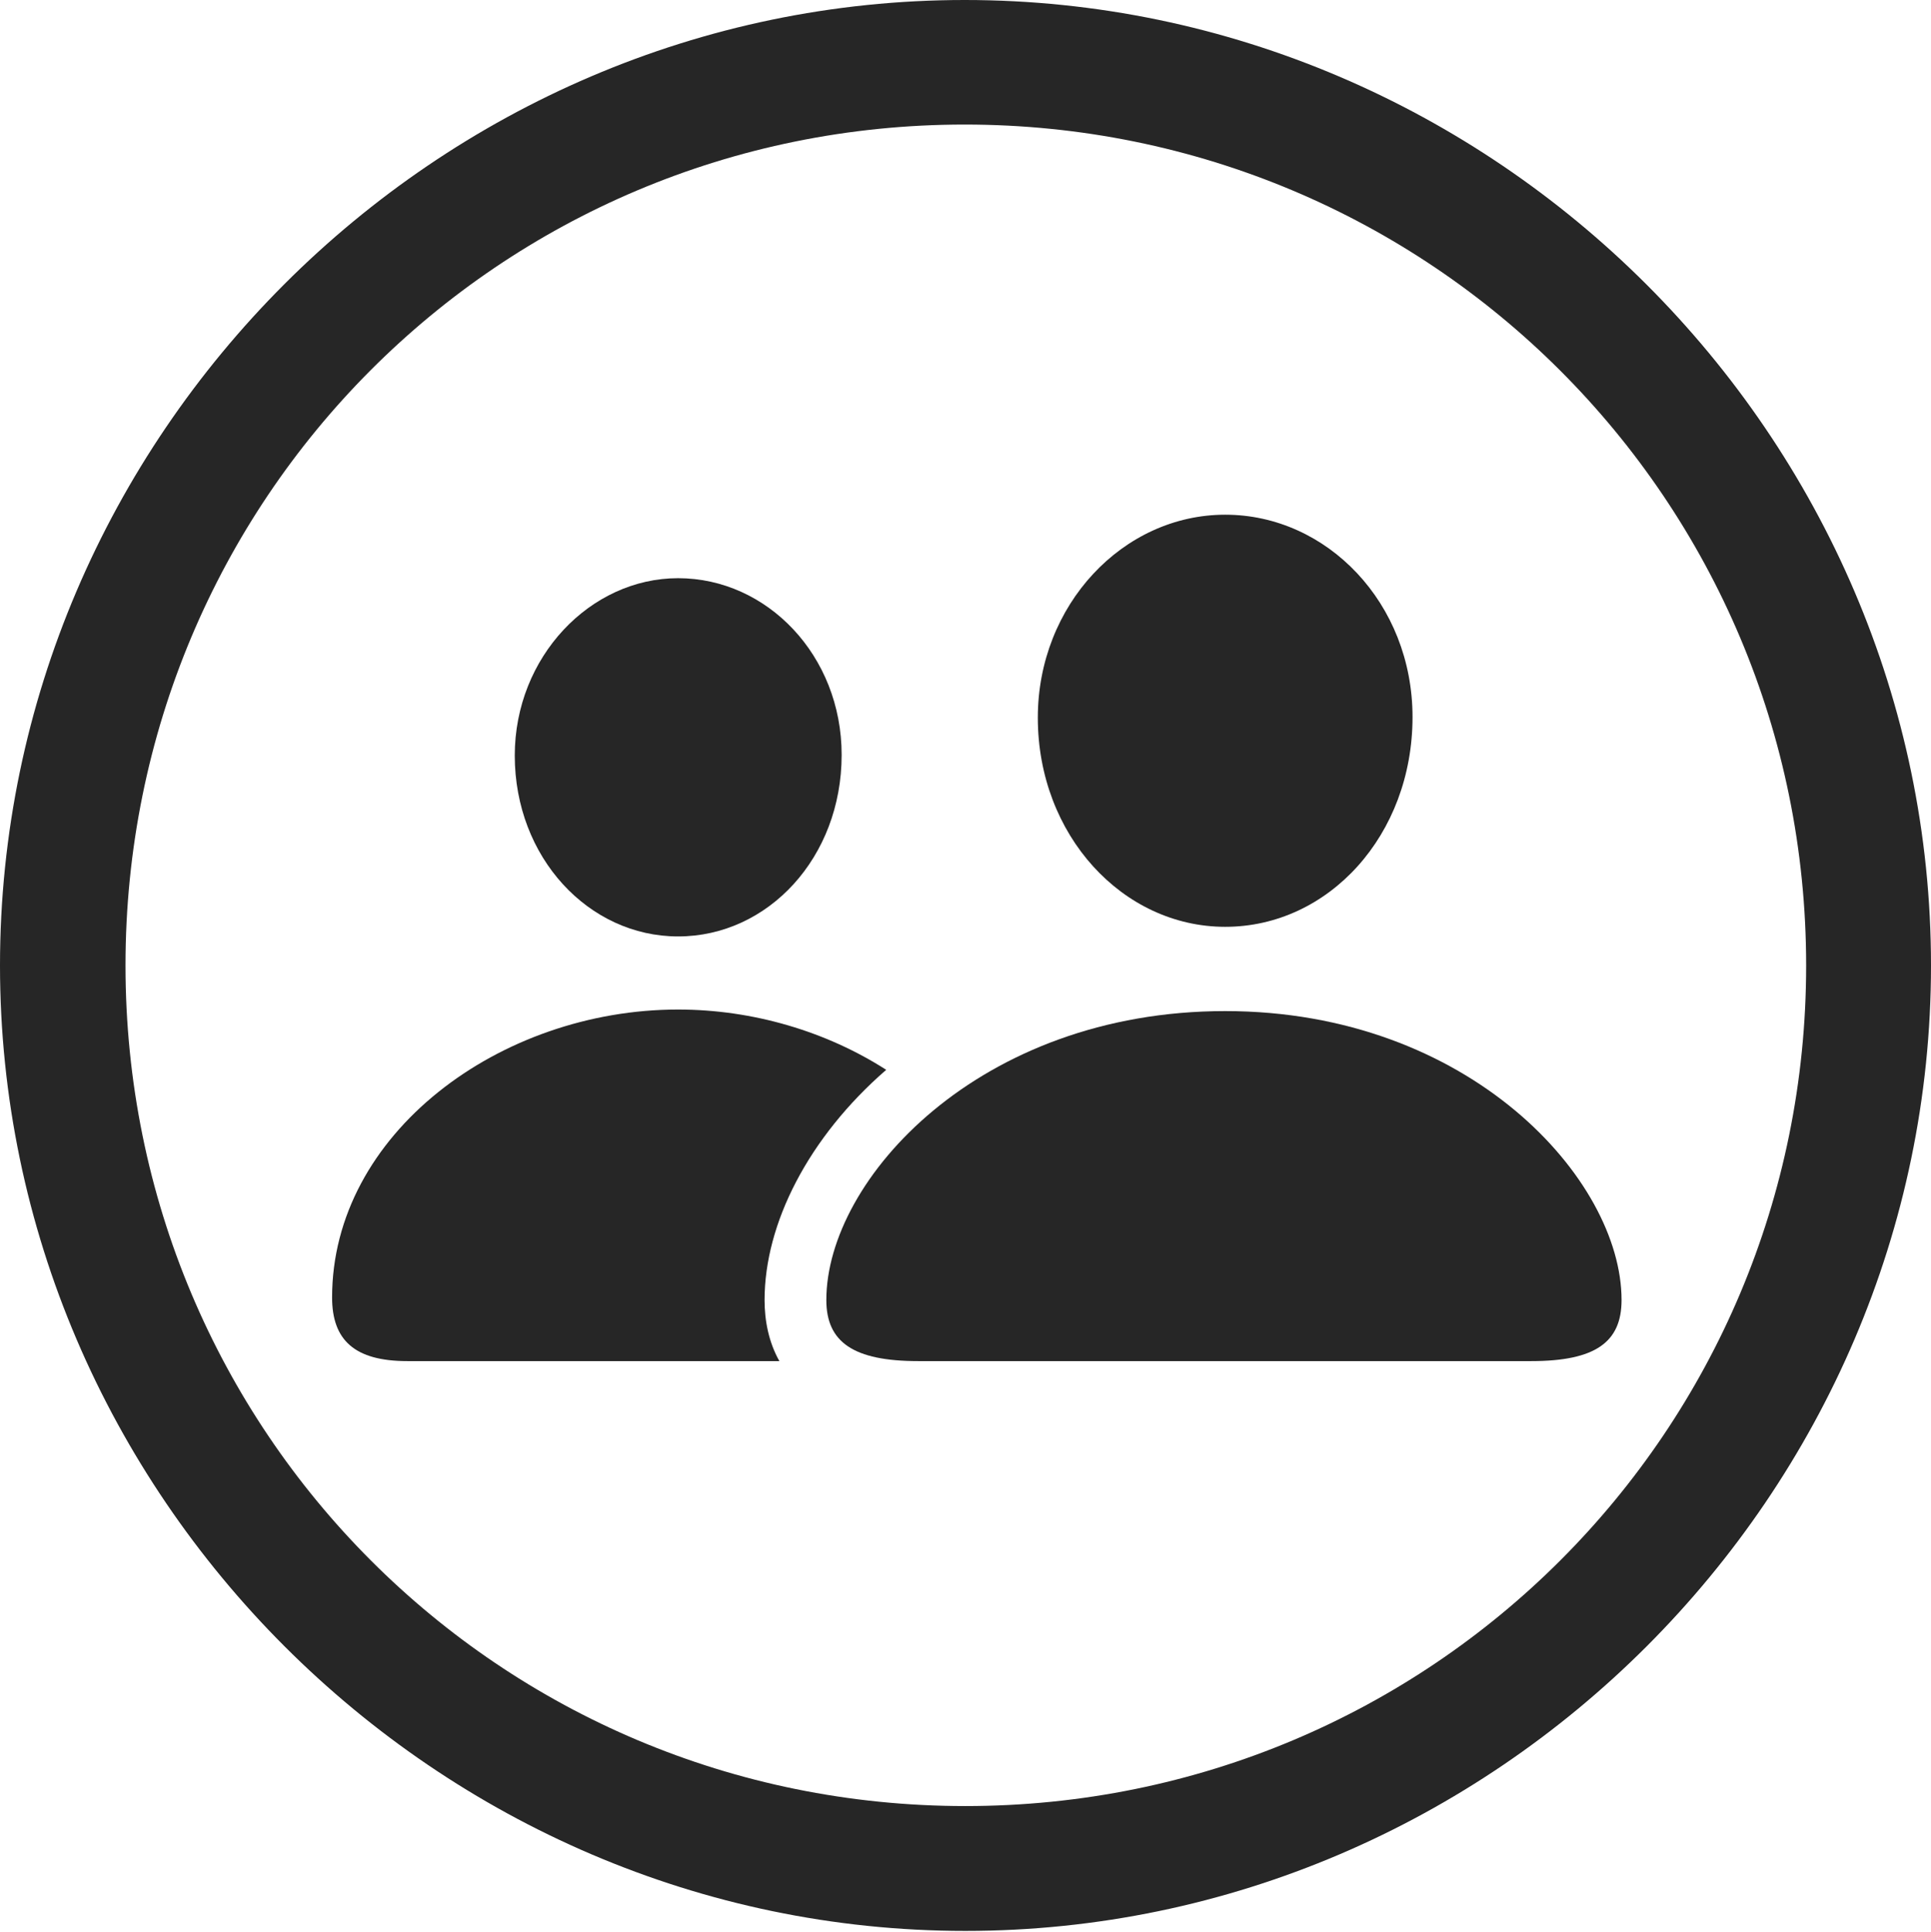<?xml version="1.0" encoding="UTF-8"?>
<!--Generator: Apple Native CoreSVG 232.5-->
<!DOCTYPE svg
PUBLIC "-//W3C//DTD SVG 1.1//EN"
       "http://www.w3.org/Graphics/SVG/1.1/DTD/svg11.dtd">
<svg version="1.1" xmlns="http://www.w3.org/2000/svg" xmlns:xlink="http://www.w3.org/1999/xlink" width="97.96" height="97.993">
 <g>
  <rect height="97.993" opacity="0" width="97.96" x="0" y="0"/>
  <path d="M97.96 48.972C97.96 75.776 75.825 97.944 48.972 97.944C22.169 97.944 0 75.776 0 48.972C0 22.135 22.135 0 48.938 0C75.791 0 97.96 22.135 97.96 48.972ZM6.367 48.972C6.367 72.594 25.35 91.611 48.972 91.611C72.594 91.611 91.626 72.594 91.626 48.972C91.626 25.35 72.561 6.318 48.938 6.318C25.316 6.318 6.367 25.35 6.367 48.972Z" fill="#000000" fill-opacity="0.85"/>
  <path d="M44.958 54.266C41.003 57.7 38.787 62.069 38.787 65.943C38.787 66.993 38.996 68.078 39.538 69.041L20.664 69.041C17.988 69.041 16.847 67.976 16.847 65.812C16.847 57.51 25.355 51.208 34.399 51.208C38.22 51.208 41.941 52.332 44.958 54.266ZM42.697 38.29C42.697 43.496 38.964 47.5 34.399 47.5C29.865 47.5 26.114 43.496 26.114 38.324C26.114 33.325 29.944 29.328 34.399 29.328C38.919 29.328 42.697 33.257 42.697 38.29Z" fill="#000000" fill-opacity="0.85"/>
  <path d="M46.578 69.041L77.684 69.041C80.944 69.041 82.262 68.073 82.262 65.943C82.262 59.825 74.536 51.287 62.155 51.287C49.681 51.287 41.92 59.825 41.92 65.943C41.92 68.073 43.288 69.041 46.578 69.041ZM62.155 47.012C67.403 47.012 71.658 42.358 71.658 36.371C71.658 30.602 67.324 26.108 62.155 26.108C56.968 26.108 52.649 30.688 52.649 36.404C52.649 42.358 56.953 47.012 62.155 47.012Z" fill="#000000" fill-opacity="0.85"/>
 </g>
</svg>
